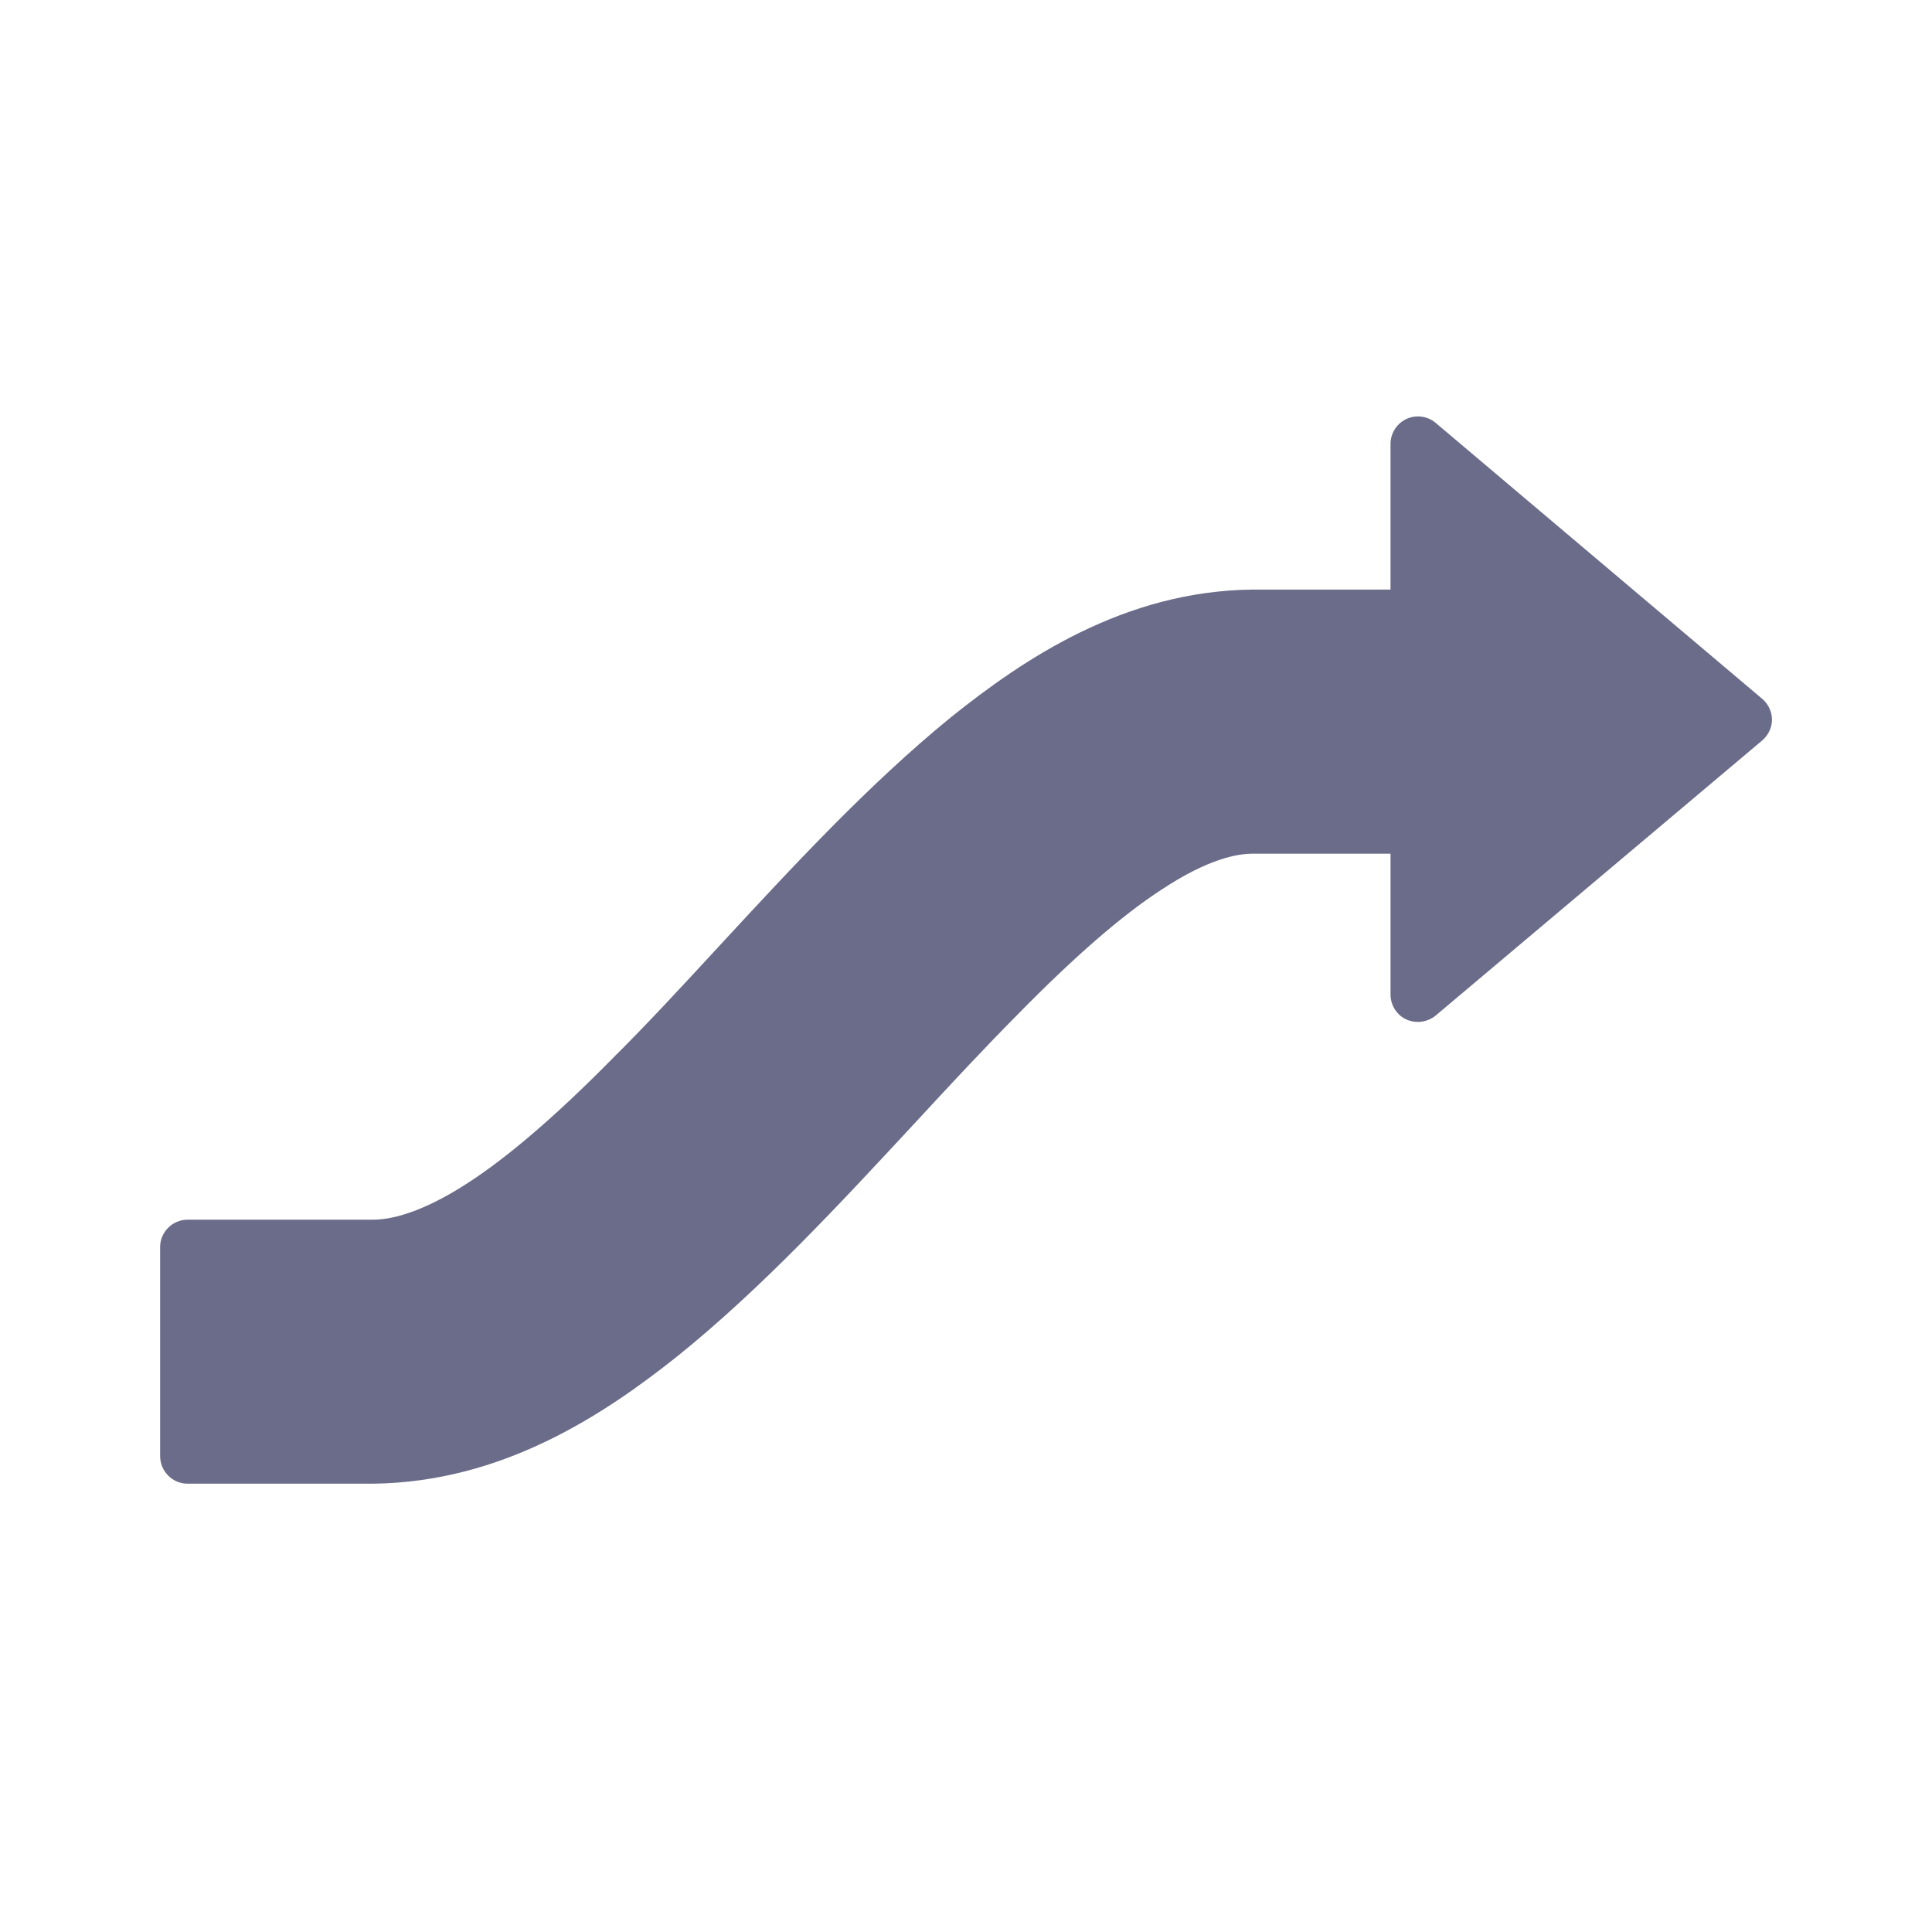 <?xml version="1.0" encoding="utf-8"?>
<!-- Generator: Adobe Illustrator 15.0.0, SVG Export Plug-In . SVG Version: 6.00 Build 0)  -->
<!DOCTYPE svg PUBLIC "-//W3C//DTD SVG 1.1//EN" "http://www.w3.org/Graphics/SVG/1.1/DTD/svg11.dtd">
<svg version="1.1" id="Layer_1" xmlns="http://www.w3.org/2000/svg" xmlns:xlink="http://www.w3.org/1999/xlink" x="0px" y="0px"
	 width="18.75px" height="18.75px" viewBox="0 0 18.75 18.75" enable-background="new 0 0 18.75 18.75" xml:space="preserve">
<path fill="#6A6C8A" d="M9.884,9.838c0.54-0.551,1.005-0.955,1.384-1.201c0.463-0.308,0.749-0.352,0.887-0.352h1.34v1.367
	c0,0.104,0.061,0.2,0.154,0.242s0.204,0.027,0.284-0.038l3.168-2.669c0.06-0.051,0.096-0.125,0.096-0.203S17.16,6.83,17.101,6.781
	l-3.168-2.677c-0.08-0.067-0.19-0.081-0.284-0.038c-0.094,0.045-0.154,0.139-0.154,0.242v1.414h-1.343
	c-1.24,0.014-2.215,0.67-2.927,1.242c-0.797,0.65-1.533,1.447-2.245,2.217c-0.361,0.391-0.7,0.759-1.044,1.1
	c-0.541,0.549-1.011,0.951-1.395,1.199c-0.354,0.231-0.678,0.357-0.921,0.357h-1.8c-0.146,0-0.266,0.12-0.266,0.265v2.029
	c0,0.148,0.12,0.268,0.266,0.268h1.8l0,0c1.255-0.014,2.239-0.667,2.958-1.24c0.82-0.661,1.572-1.475,2.297-2.256
	C9.225,10.524,9.555,10.169,9.884,9.838z"/>
</svg>
